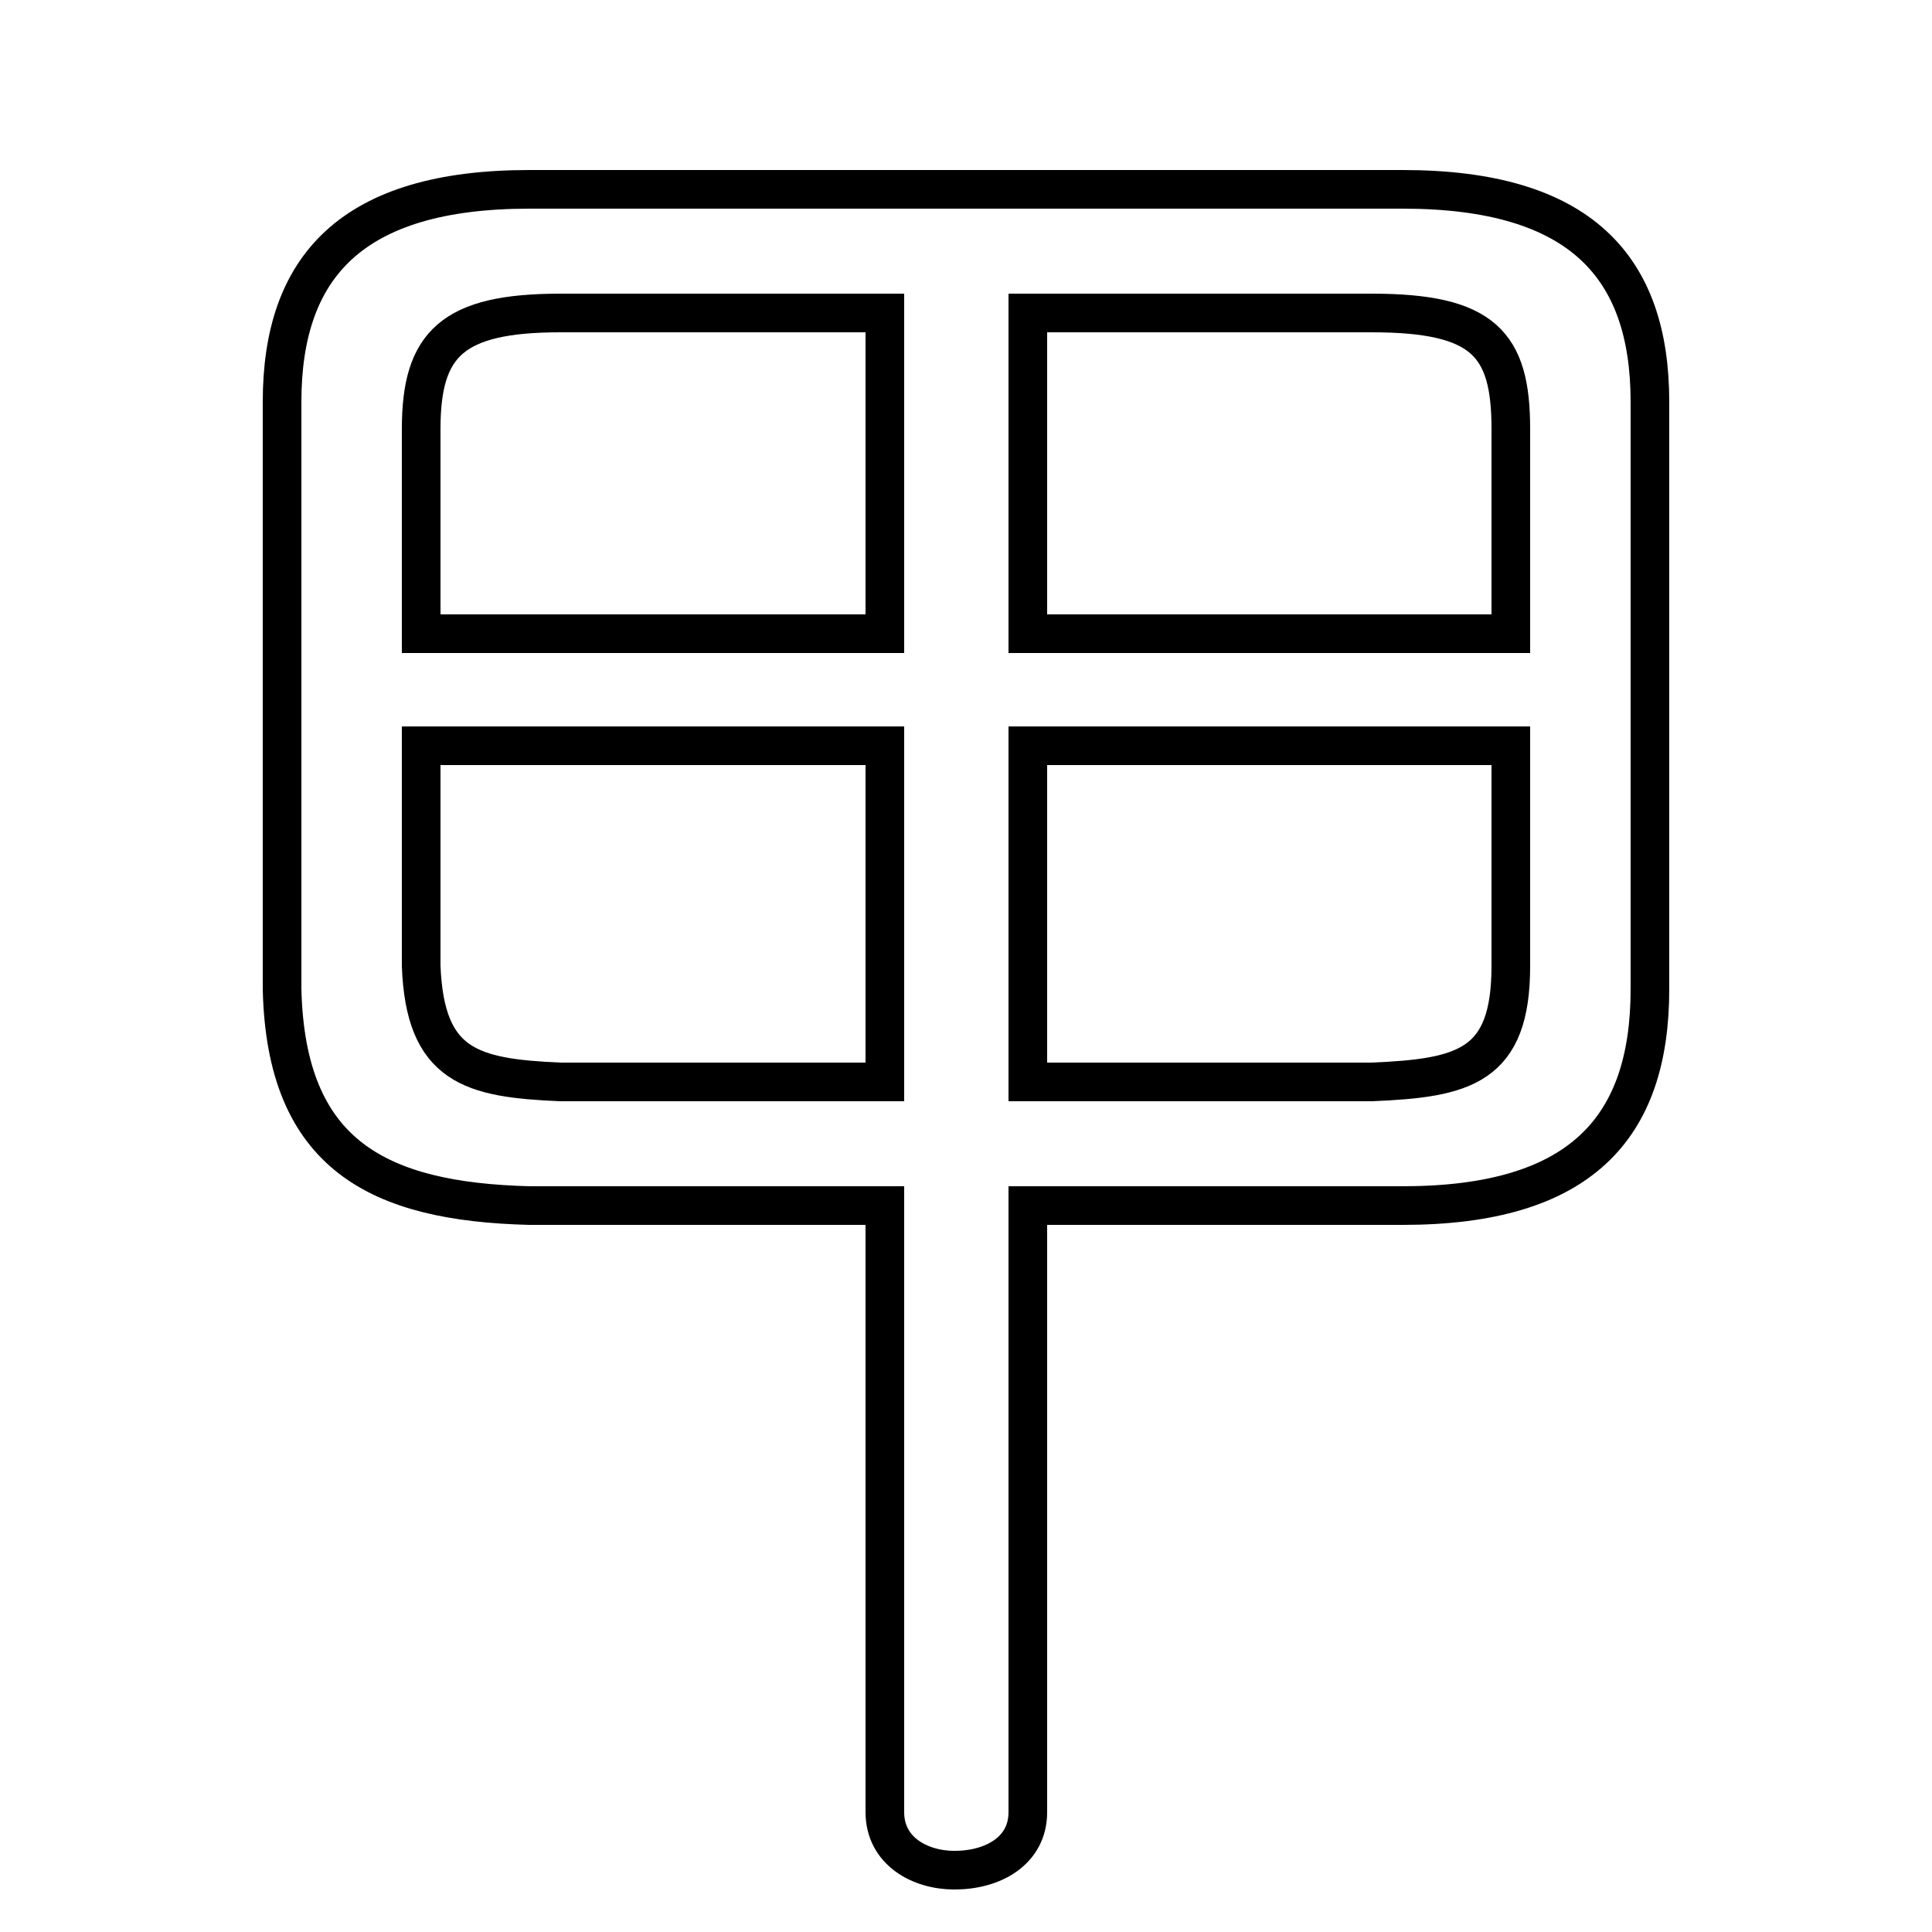 <svg xmlns="http://www.w3.org/2000/svg" viewBox="0 -44.0 50.0 50.0">
    <rect x="0" y="-44.0" width="50.0" height="50.0" fill="#808080" stroke="none"/>
    <g transform="scale(1, -1)">
        <!-- ボディの枠 -->
        <rect x="0" y="-6.0" width="50.0" height="50.0"
            stroke="white" fill="white"/>
        <!-- グリフ座標系の原点 -->
        <circle cx="0" cy="0" r="5" fill="white"/>
        <!-- グリフのアウトライン -->
        <g style="fill:none;stroke:#000000;stroke-width:1;">
<path d="M 22.9 12.8 L 22.9 -2.9 C 22.9 -3.9 23.8 -4.4 24.7 -4.4 C 25.7 -4.4 26.6 -3.9 26.6 -2.9 L 26.6 12.8 L 36.3 12.8 C 40.9 12.8 42.7 14.8 42.7 18.4 L 42.7 33.6 C 42.7 37.1 40.9 39.1 36.3 39.1 L 13.7 39.1 C 9.1 39.1 7.3 37.1 7.3 33.6 L 7.3 18.4 C 7.4 14.1 9.8 12.9 13.7 12.8 Z M 14.5 16.0 C 12.2 16.1 11.0 16.4 10.9 19.0 L 10.9 24.7 L 22.9 24.7 L 22.9 16.0 Z M 26.6 16.0 L 26.6 24.7 L 39.1 24.7 L 39.1 19.0 C 39.1 16.4 37.9 16.1 35.5 16.0 Z M 39.1 27.6 L 26.6 27.6 L 26.6 35.9 L 35.5 35.9 C 38.4 35.9 39.1 35.1 39.1 32.9 Z M 22.9 35.9 L 22.9 27.6 L 10.9 27.6 L 10.9 32.9 C 10.9 35.1 11.7 35.9 14.5 35.9 Z"/>
</g>
</g>
</svg>